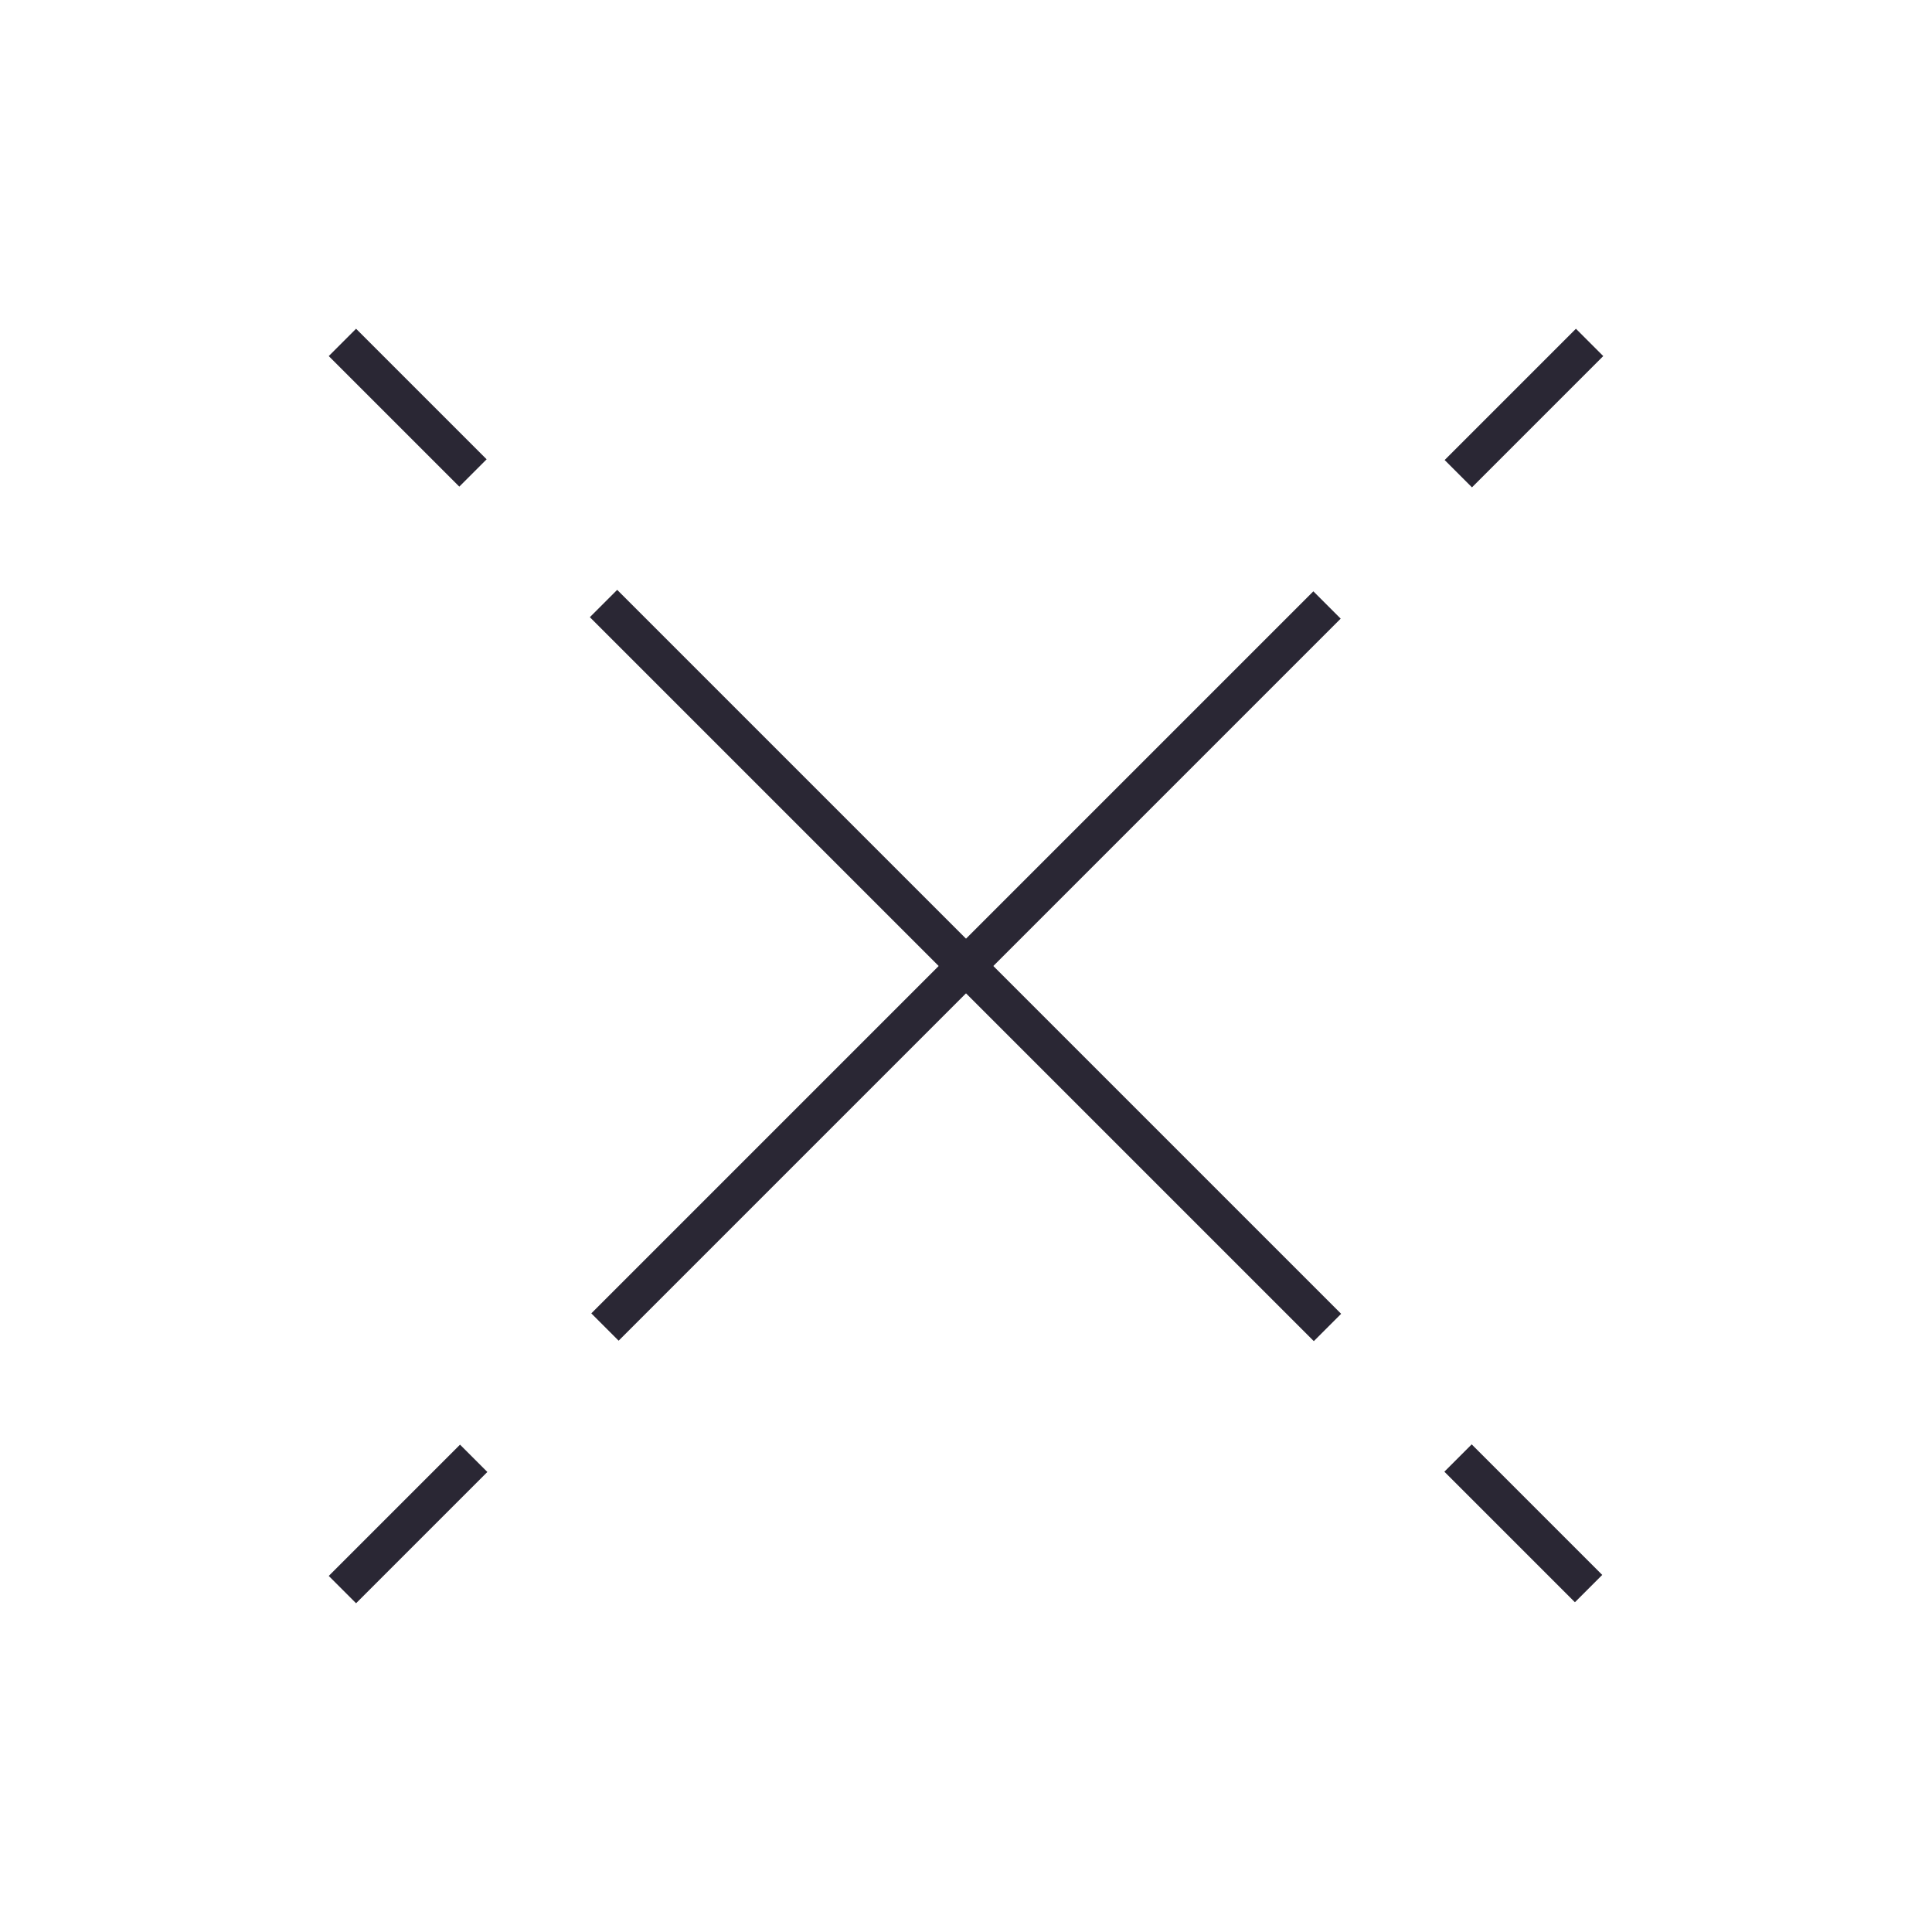 <svg xmlns="http://www.w3.org/2000/svg" xmlns:xlink="http://www.w3.org/1999/xlink" width="400" height="400" viewBox="0 0 400 400"><defs><clipPath id="b"><rect width="400" height="400"/></clipPath></defs><g id="a" clip-path="url(#b)"><path d="M149.889,149.889,0,0" transform="translate(124.951 124.951)" fill="none" stroke="#2a2734" stroke-width="8"/><line x1="27.029" y1="27.029" transform="translate(70.892 70.893)" fill="none" stroke="#2a2734" stroke-width="8"/><path d="M149.493,149.493,0,0" transform="translate(274.746 125.254) rotate(90)" fill="none" stroke="#2a2734" stroke-width="8"/><line x1="27.029" y1="27.029" transform="translate(301.869 301.869)" fill="none" stroke="#2a2734" stroke-width="8"/><line x1="27.181" y1="27.181" transform="translate(329.108 70.893) rotate(90)" fill="none" stroke="#2a2734" stroke-width="8"/><line x1="27.181" y1="27.181" transform="translate(98.073 301.927) rotate(90)" fill="none" stroke="#2a2734" stroke-width="8"/></g></svg>